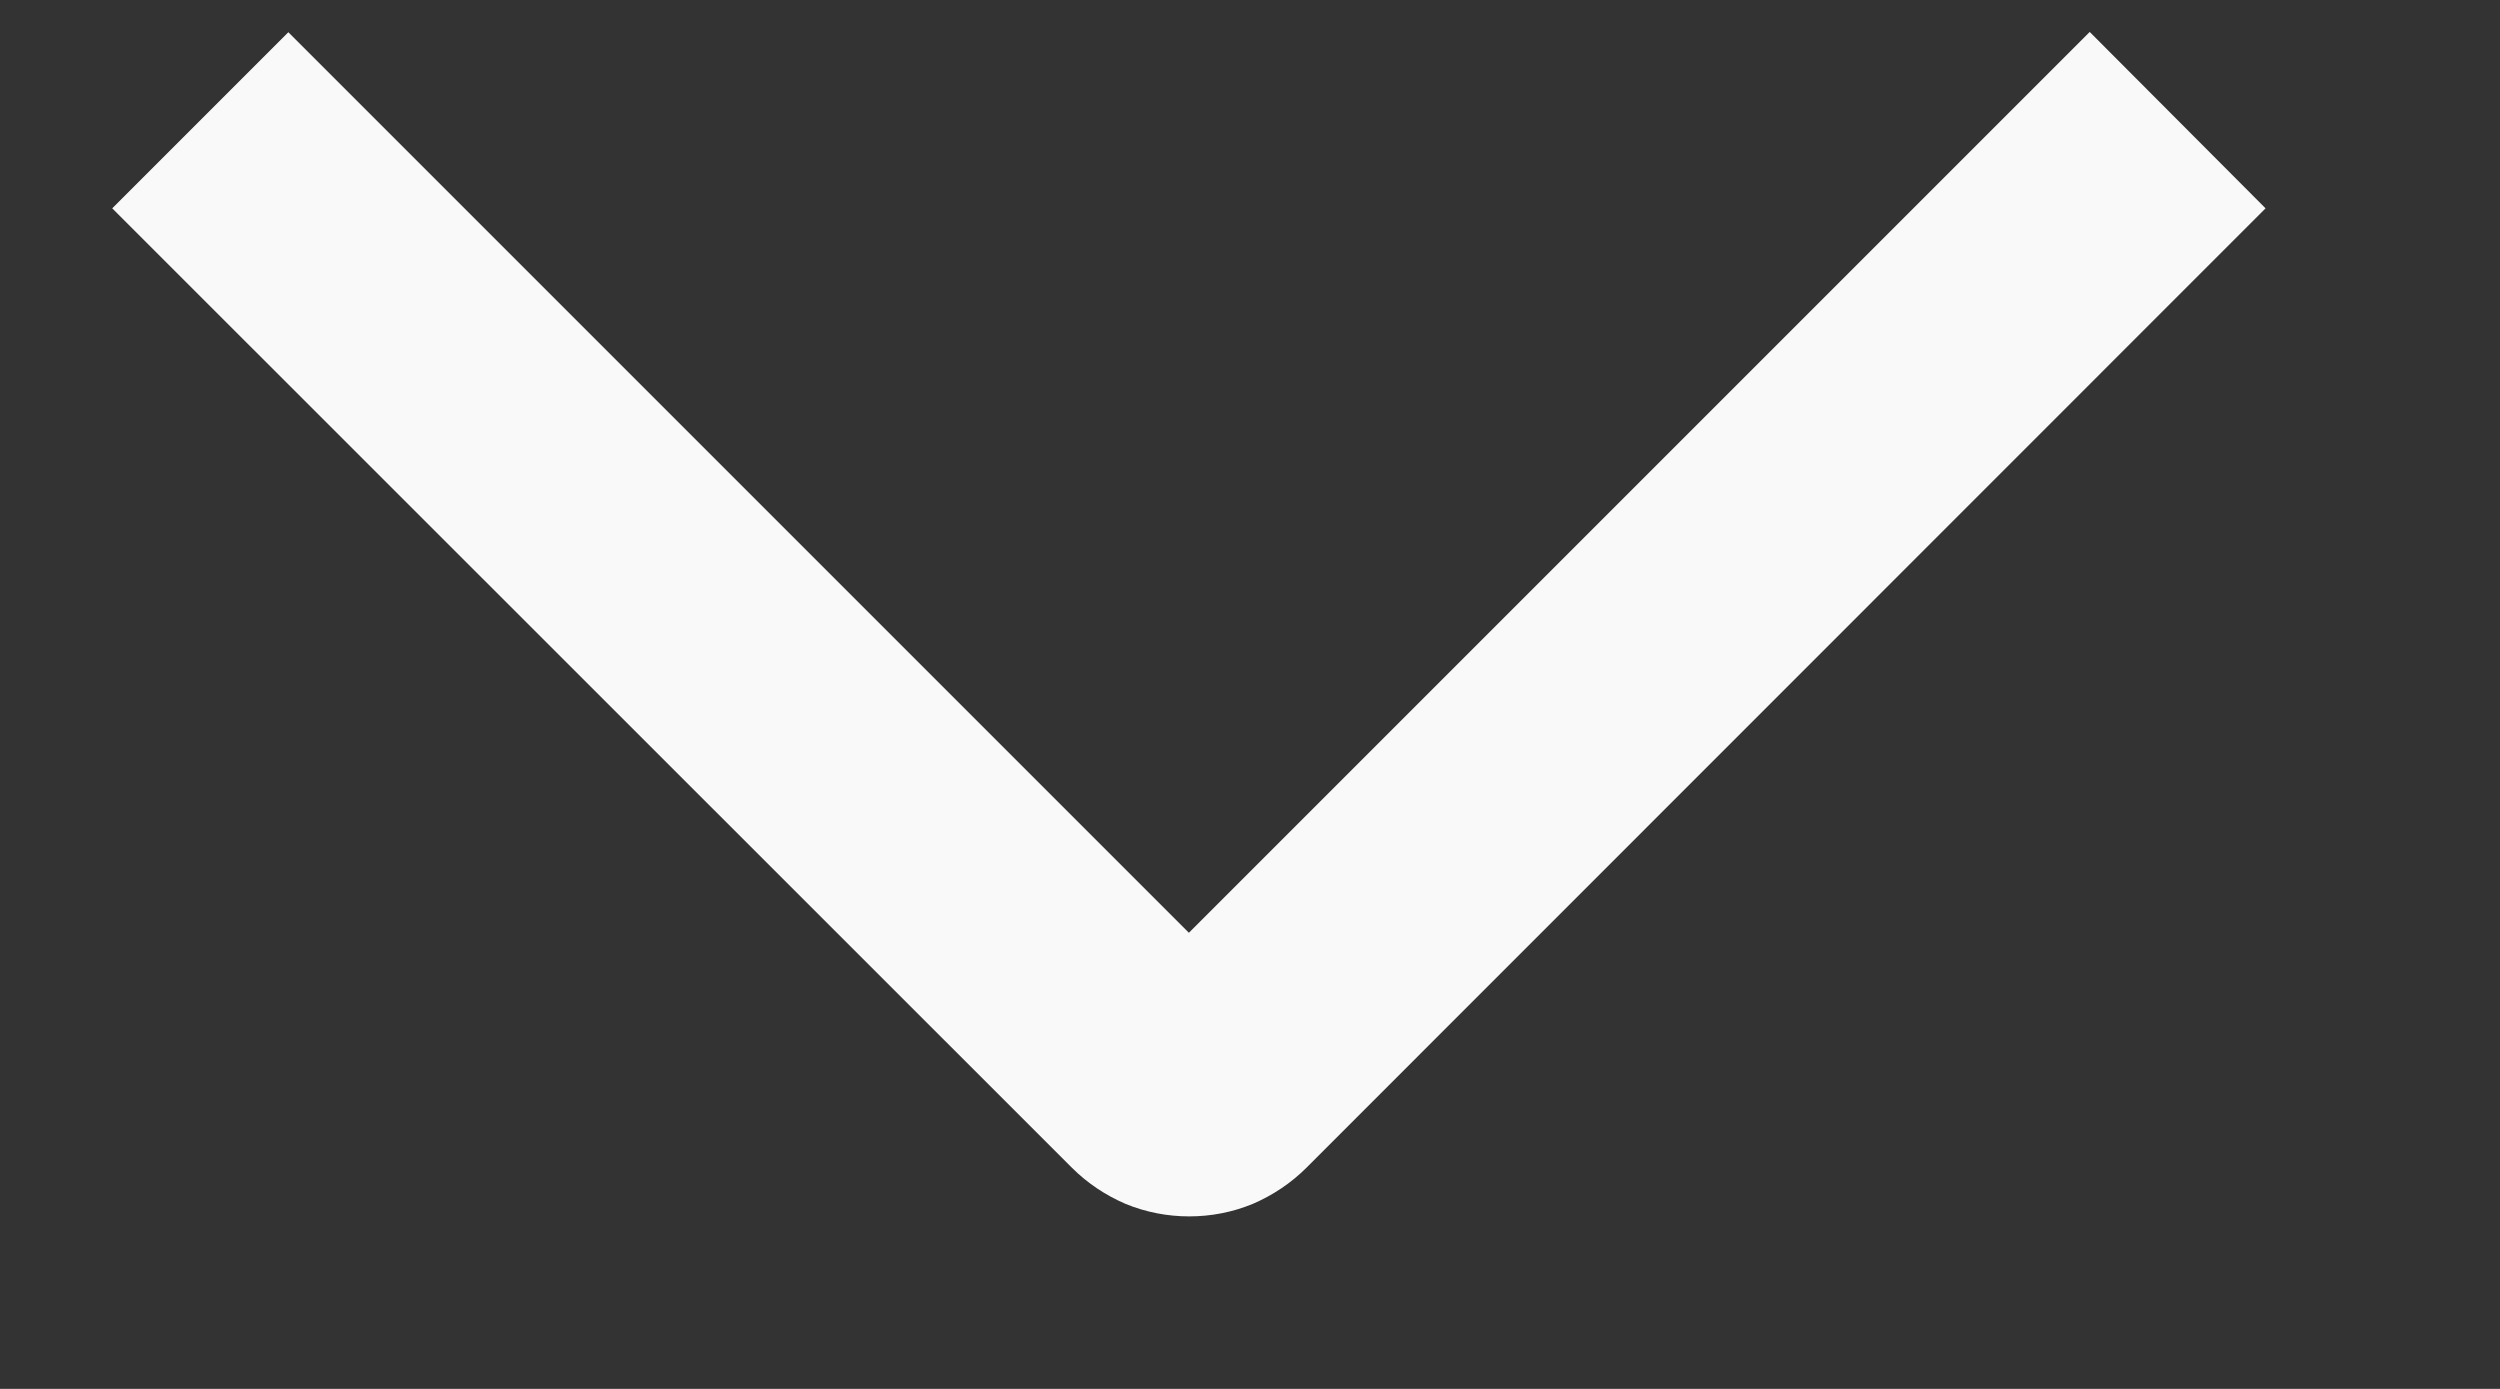 <svg width="9" height="5" viewBox="0 0 9 5" fill="none" xmlns="http://www.w3.org/2000/svg">
<rect x="0" y="0" width="9" height="5" fill="#333333" stroke="none"/>
<path d="M7.523 0.115L8.156 0.75L4.703 4.204C4.648 4.259 4.582 4.303 4.51 4.334C4.437 4.364 4.36 4.379 4.281 4.379C4.203 4.379 4.125 4.364 4.052 4.334C3.98 4.303 3.914 4.259 3.859 4.204L0.404 0.75L1.038 0.116L4.28 3.358L7.523 0.115Z" fill="#F9F9F9"/>
</svg>
